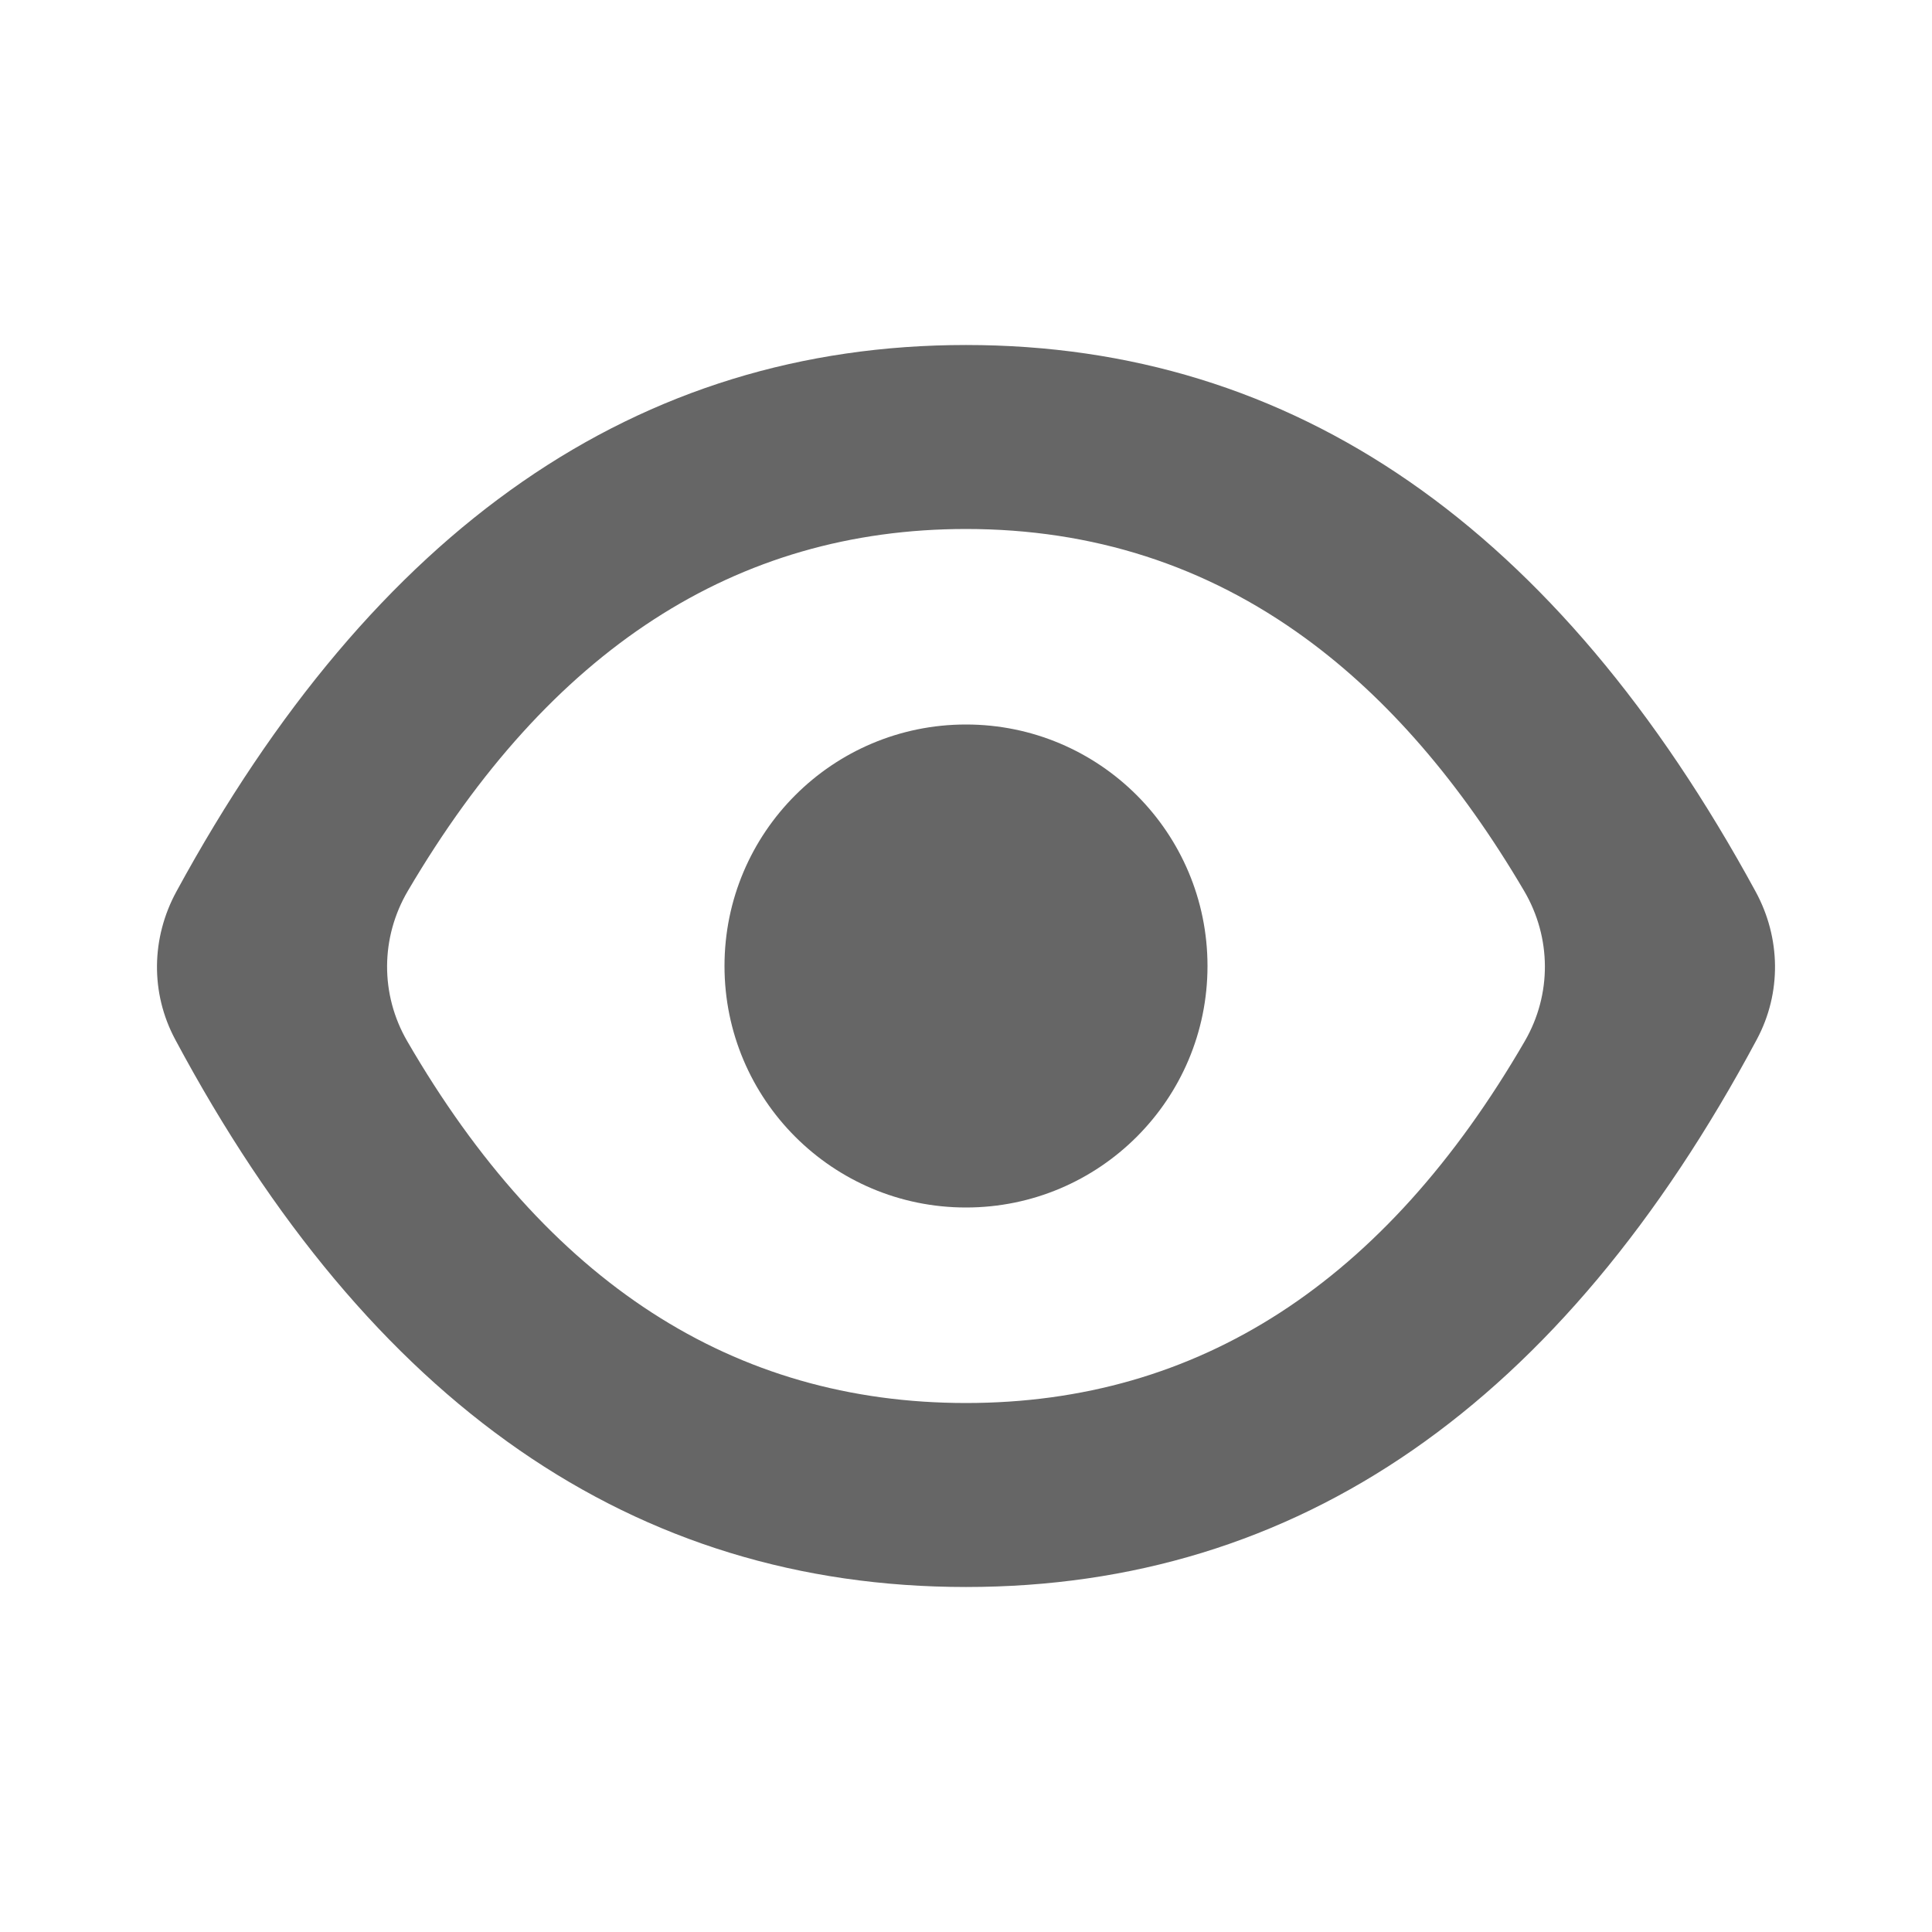<svg xmlns="http://www.w3.org/2000/svg" xmlns:xlink="http://www.w3.org/1999/xlink" fill="none" version="1.1" width="56" height="56" viewBox="0 0 56 56"><g><g><g><path d="M28,46Q13.566,46,5.077,30.127C4.356,28.779,4.382,27.184,5.113,25.842Q13.734,10,28,10Q42.266,10,50.887,25.842C51.618,27.184,51.644,28.779,50.923,30.127Q42.434,46,28,46ZM28,15.333Q17.991,15.333,11.822,25.823C11.028,27.173,11.017,28.822,11.803,30.178Q17.883,40.667,28,40.667Q38.117,40.667,44.197,30.178C44.983,28.822,44.971,27.173,44.177,25.823Q41.398,21.097,37.84,18.5Q33.5,15.333,28,15.333Z" fill="#000000" fill-opacity="0.6"/></g><g><ellipse cx="28" cy="28" rx="7" ry="7" fill="#000000" fill-opacity="0.6"/></g></g></g></svg>
